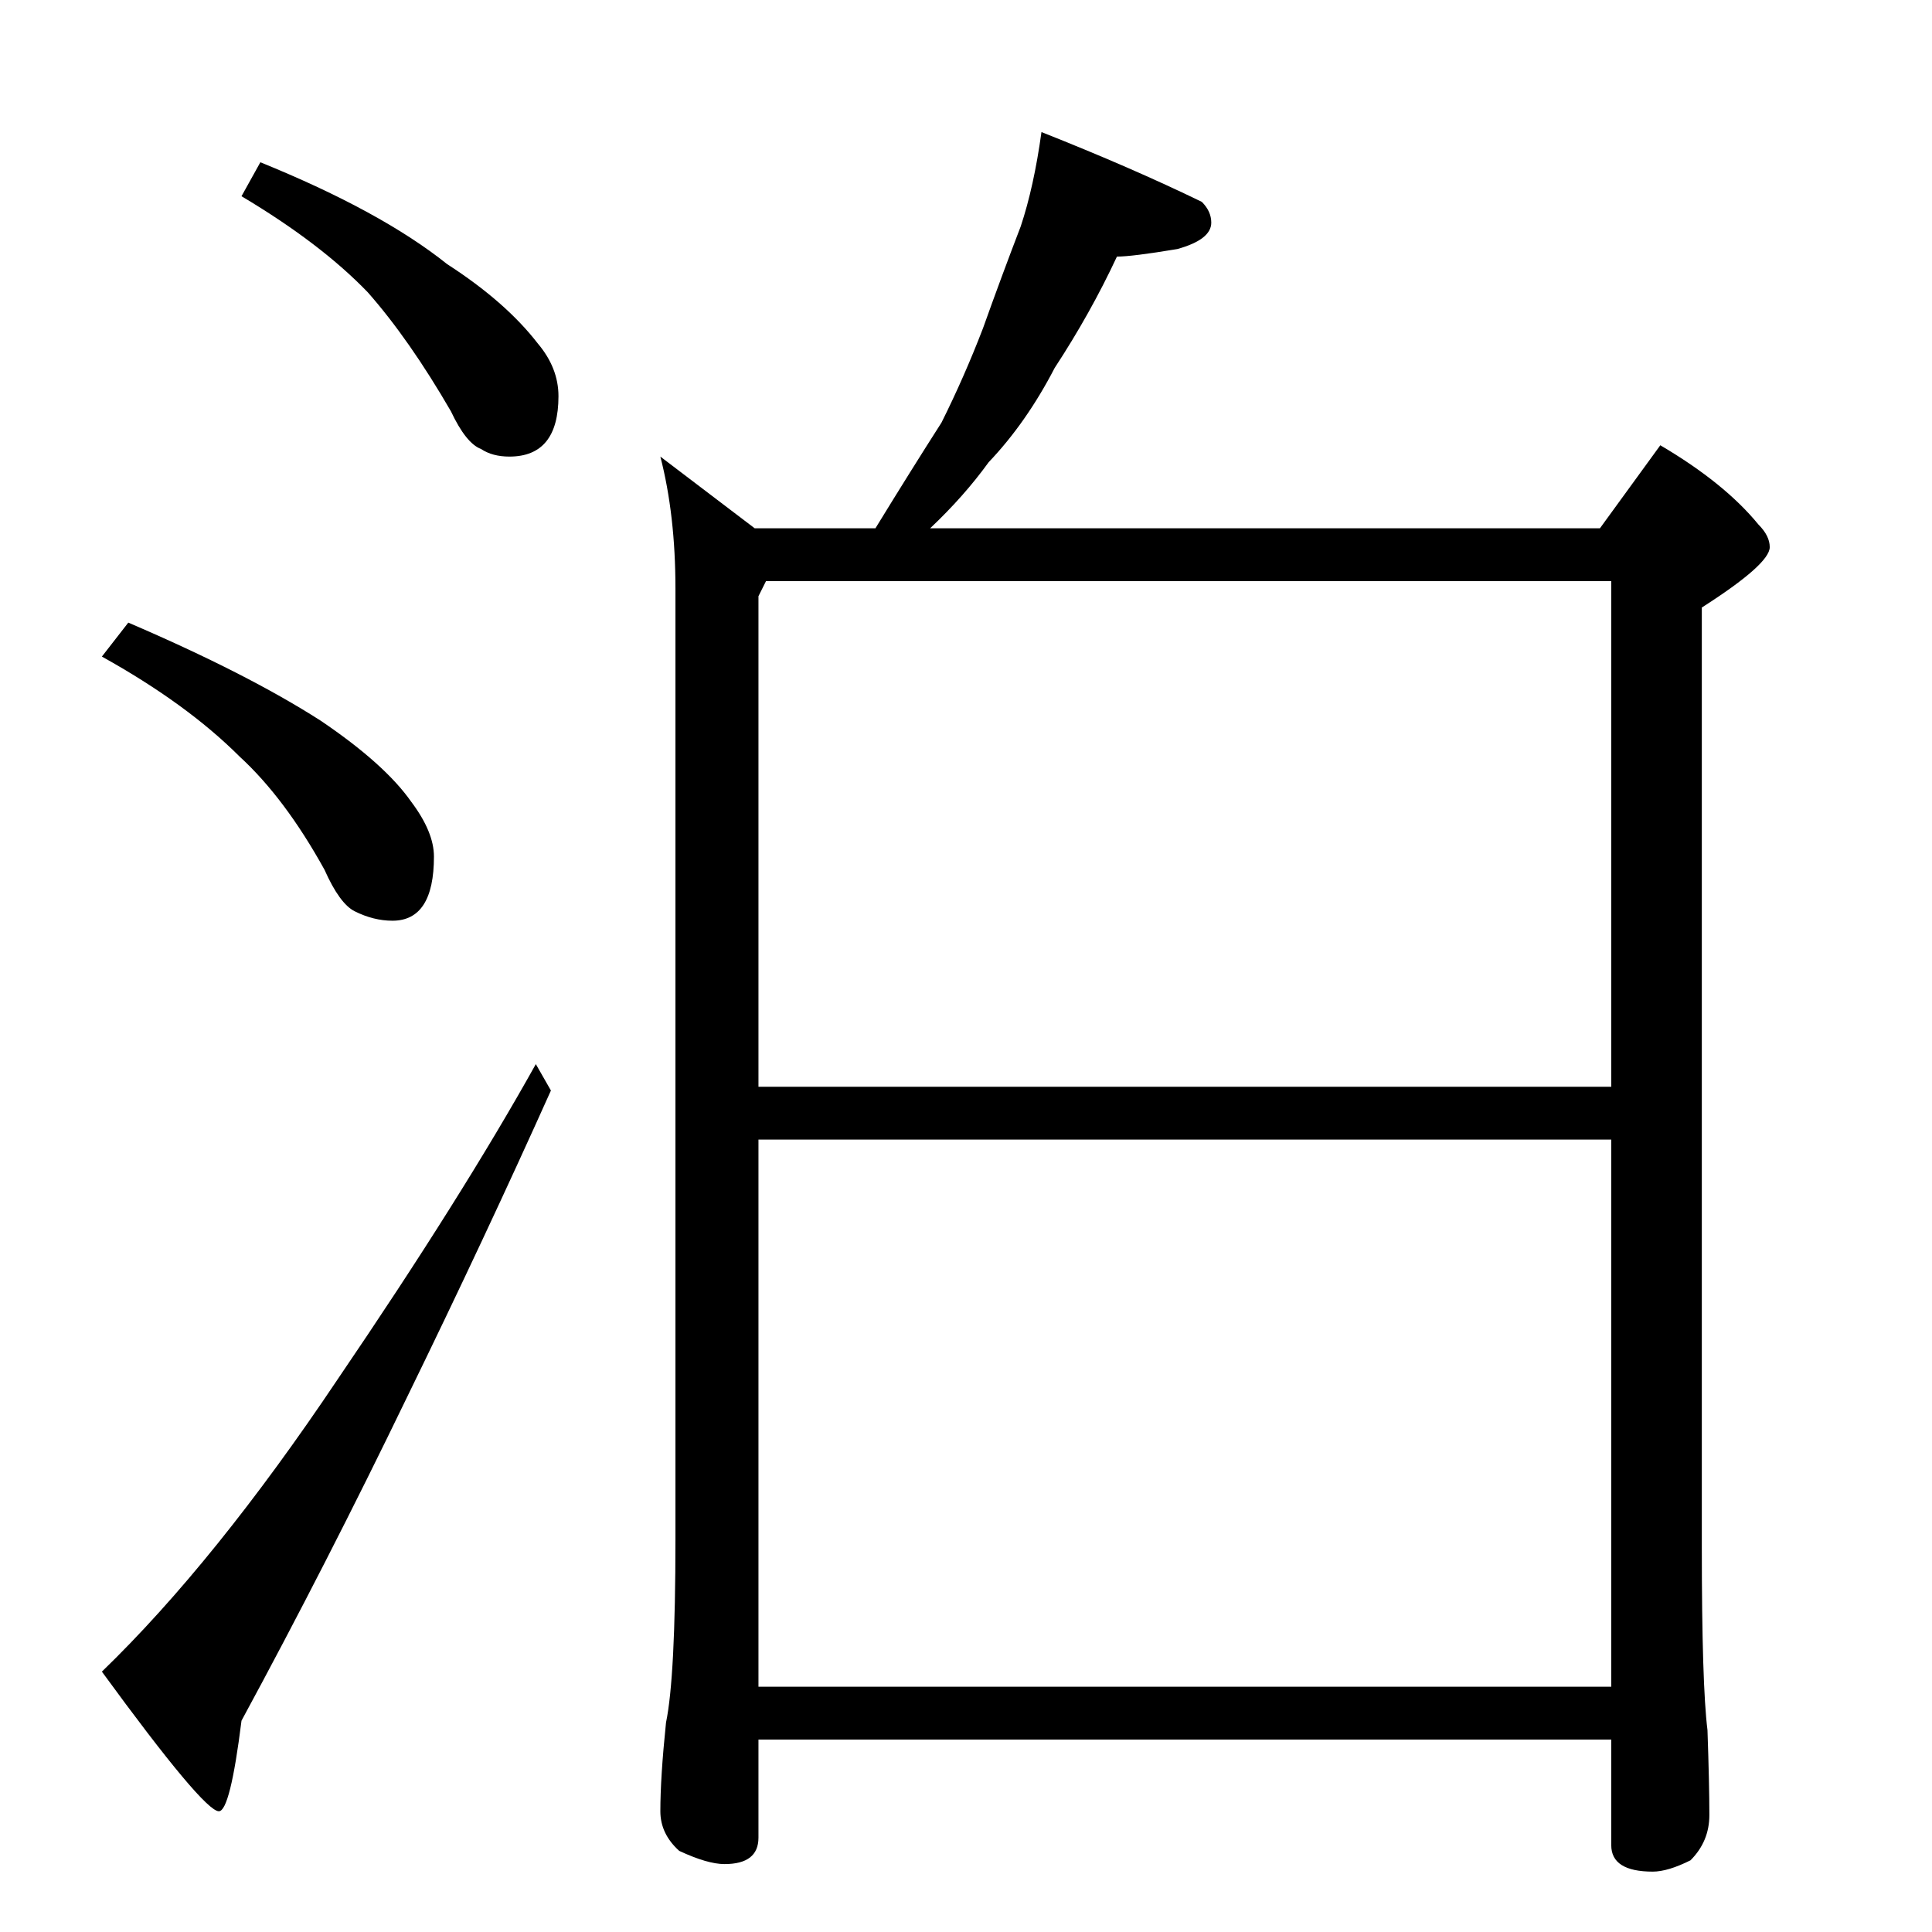 <?xml version="1.0" standalone="no"?>
<!DOCTYPE svg PUBLIC "-//W3C//DTD SVG 1.1//EN" "http://www.w3.org/Graphics/SVG/1.1/DTD/svg11.dtd" >
<svg xmlns="http://www.w3.org/2000/svg" xmlns:xlink="http://www.w3.org/1999/xlink" version="1.1" viewBox="0 -204 1024 1024">
  <g transform="matrix(1 0 0 -1 0 820)">
   <path fill="currentColor"
d="M138 938q64 -26 99 -54q31 -20 48 -42q11 -13 11 -28q0 -32 -26 -32q-9 0 -15 4q-8 3 -16 20q-22 38 -44 63q-25 26 -67 51zM68 694q63 -27 102 -52q34 -23 48 -43q12 -16 12 -29q0 -34 -22 -34q-10 0 -20 5q-8 4 -16 22q-21 38 -45 60q-28 28 -73 53zM284 460l8 -14
q-35 -78 -76 -162q-43 -89 -88 -172q-6 -48 -12 -48q-8 0 -62 74q60 58 125 155q66 97 105 167zM552 954q48 -19 85 -37q5 -5 5 -11q0 -9 -18 -14q-24 -4 -32 -4q-14 -30 -33 -59q-15 -29 -35 -50q-13 -18 -31 -35h355l32 44q34 -20 52 -42q6 -6 6 -12q0 -9 -36 -32v-498
q0 -73 3 -97q1 -29 1 -45q0 -14 -10 -24q-12 -6 -20 -6q-22 0 -22 14v56h-452v-52q0 -14 -18 -14q-9 0 -24 7q-10 9 -10 21q0 18 3 47q5 24 5 97v504q0 39 -8 70l50 -38h64q19 31 35 56q12 24 22 50q10 28 20 54q7 21 11 50zM402 130h452v290h-452v-290zM402 448h452v268
h-448l-4 -8v-260z" />
  </g>

</svg>
